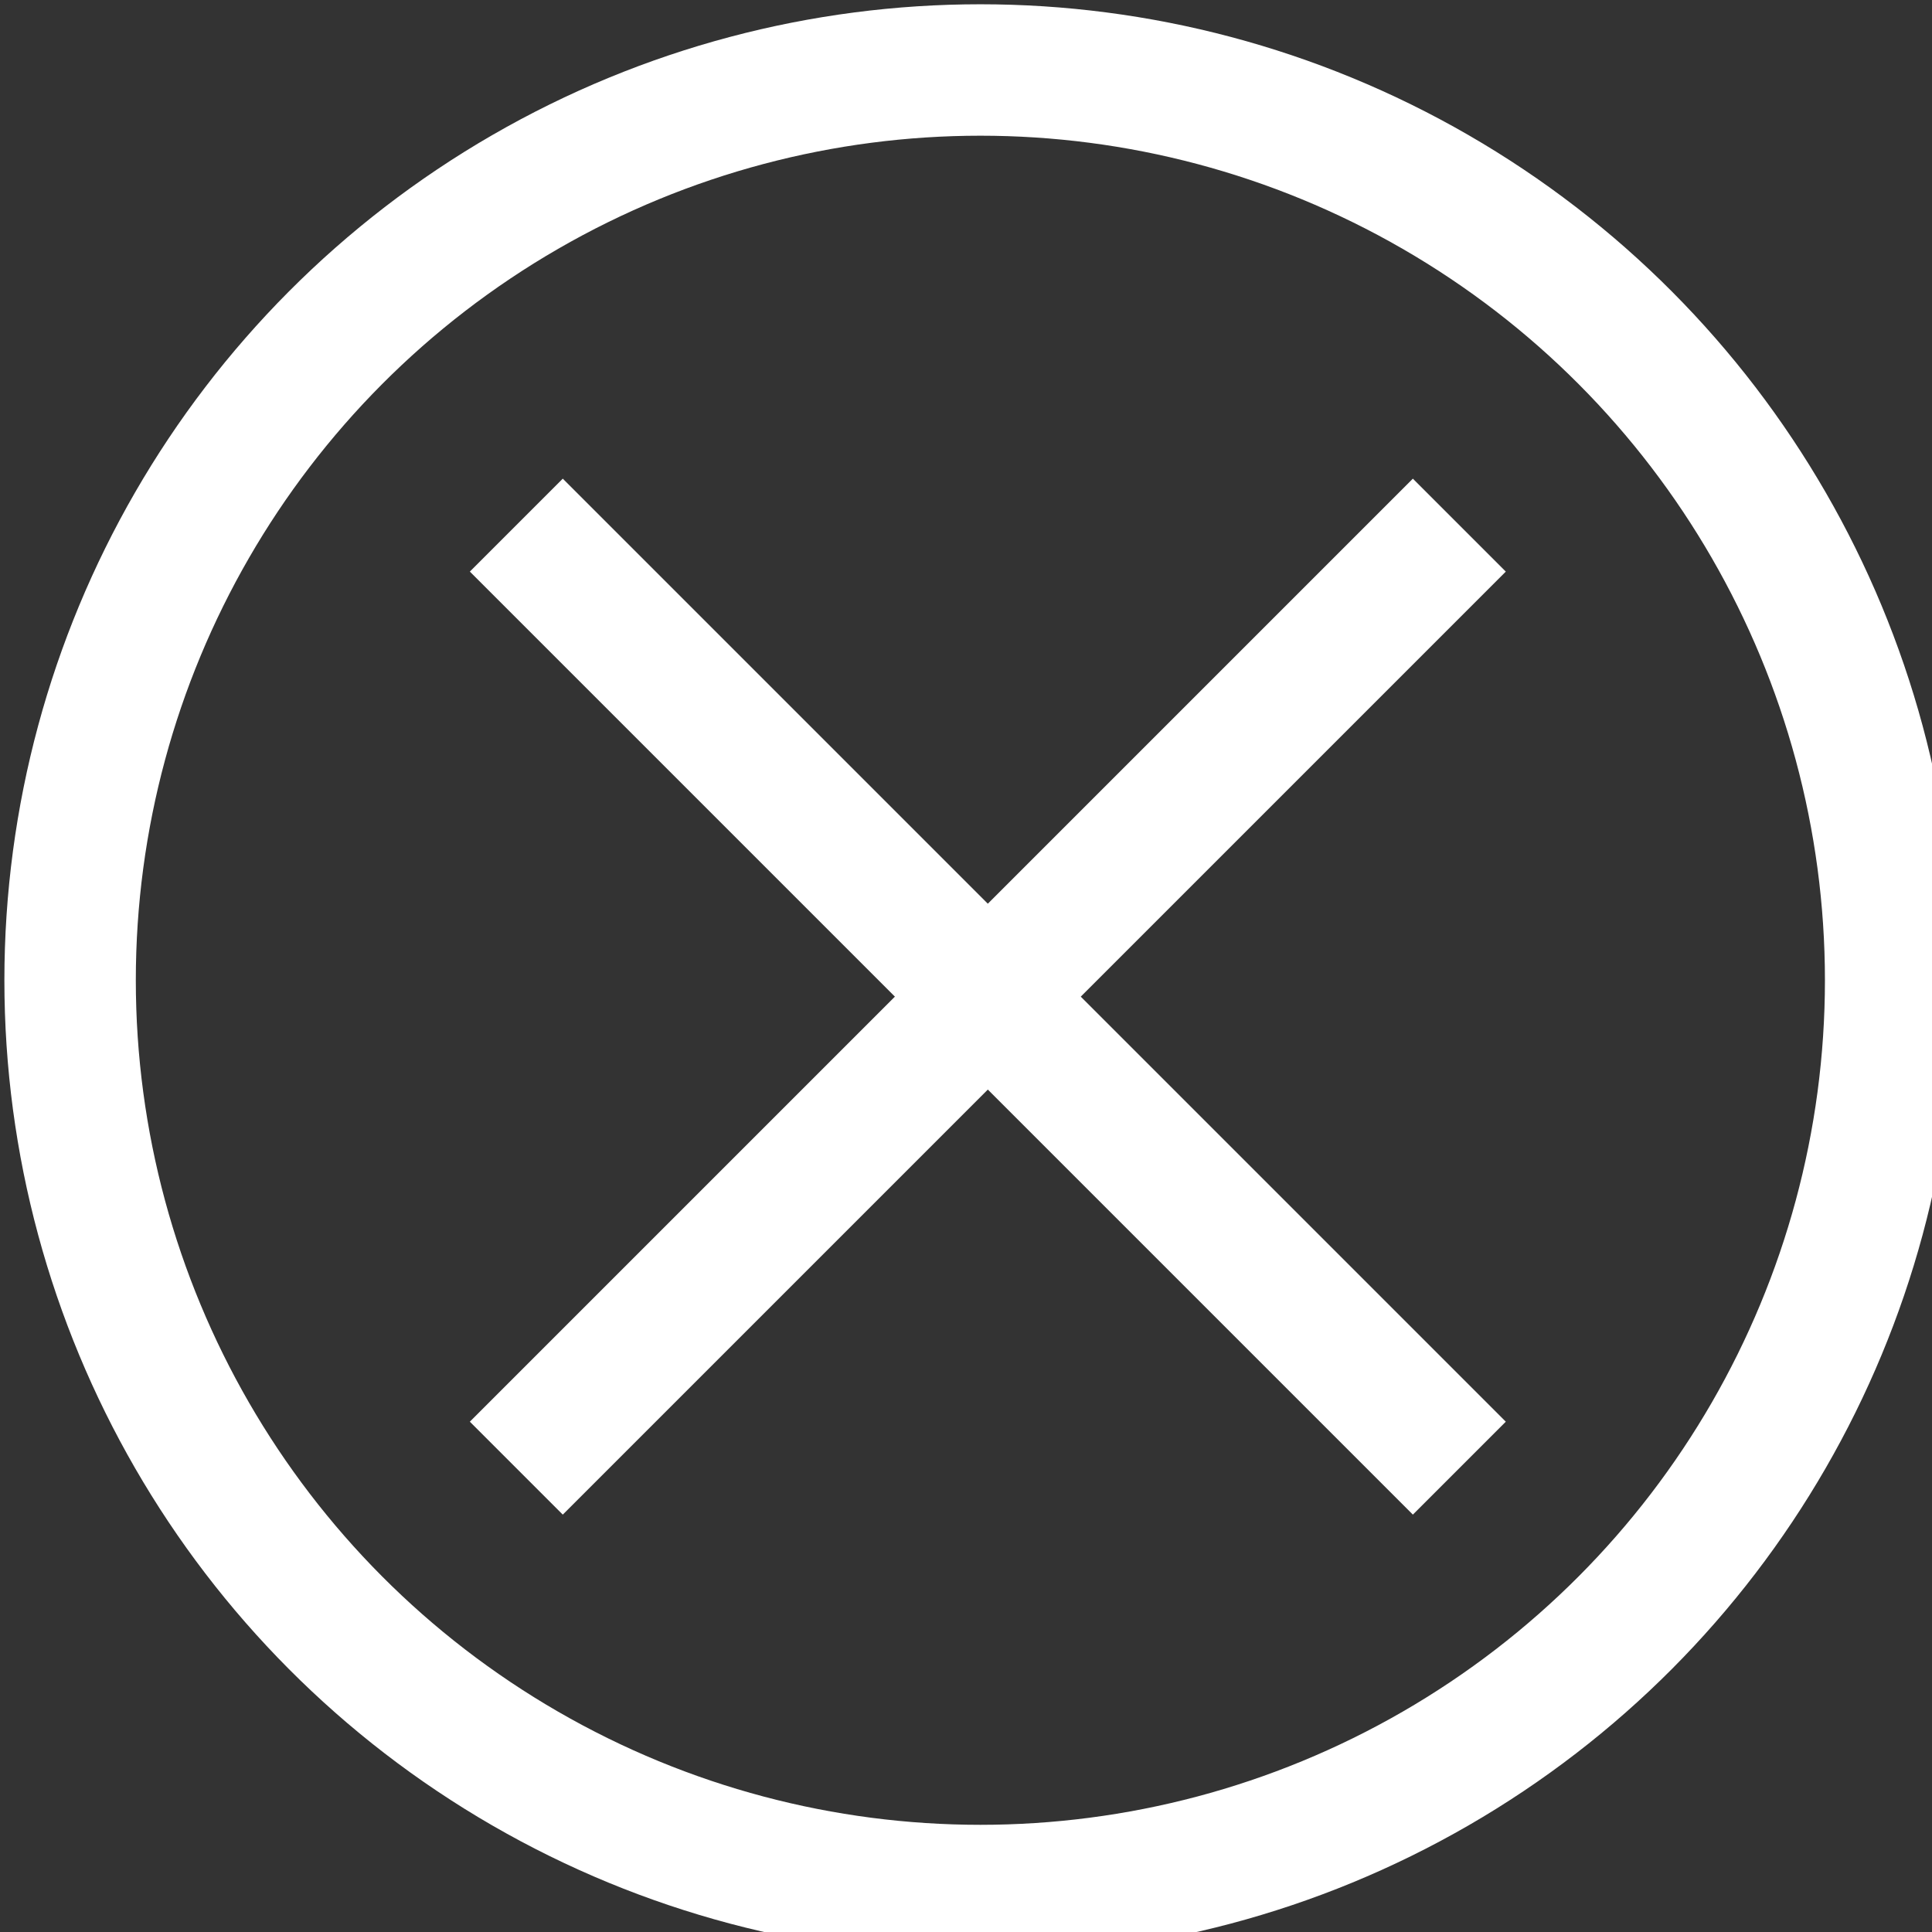 <?xml version="1.0" encoding="UTF-8" standalone="no"?>
<!-- Created with Inkscape (http://www.inkscape.org/) -->

<svg
   width="8.467mm"
   height="8.467mm"
   viewBox="0 0 8.467 8.467"
   version="1.1"
   id="svg1"
   xml:space="preserve"
   xmlns="http://www.w3.org/2000/svg"
   xmlns:svg="http://www.w3.org/2000/svg"><rect x="0" y="0" width="8.467" height="8.467" fill="#333333" stroke="none"/><defs
     id="defs1"><style
       id="style1">.cls-1{fill:none;stroke:#fff;stroke-miterlimit:10;stroke-width:24px;}</style><style
       id="style1-2">.cls-1{fill:none;stroke:#fff;stroke-miterlimit:10;stroke-width:24px;}</style><style
       id="style1-7">.cls-1{fill:none;stroke:#fff;stroke-miterlimit:10;stroke-width:24px;}</style></defs><g
     id="layer1"
     transform="matrix(0.5,0,0,0.5,-48.592,-22.578)"><g
       id="g1"
       transform="matrix(0.048,0,0,0.048,93.489,41.46)"><circle
         class="cls-1"
         cx="256"
         cy="256"
         r="166.22"
         id="circle1" /><line
         class="cls-1"
         x1="171.26"
         y1="345.09"
         x2="343.46"
         y2="172.89"
         id="line1" /><line
         class="cls-1"
         x1="343.46"
         y1="345.09"
         x2="171.26"
         y2="172.89"
         id="line2" /></g></g></svg>
